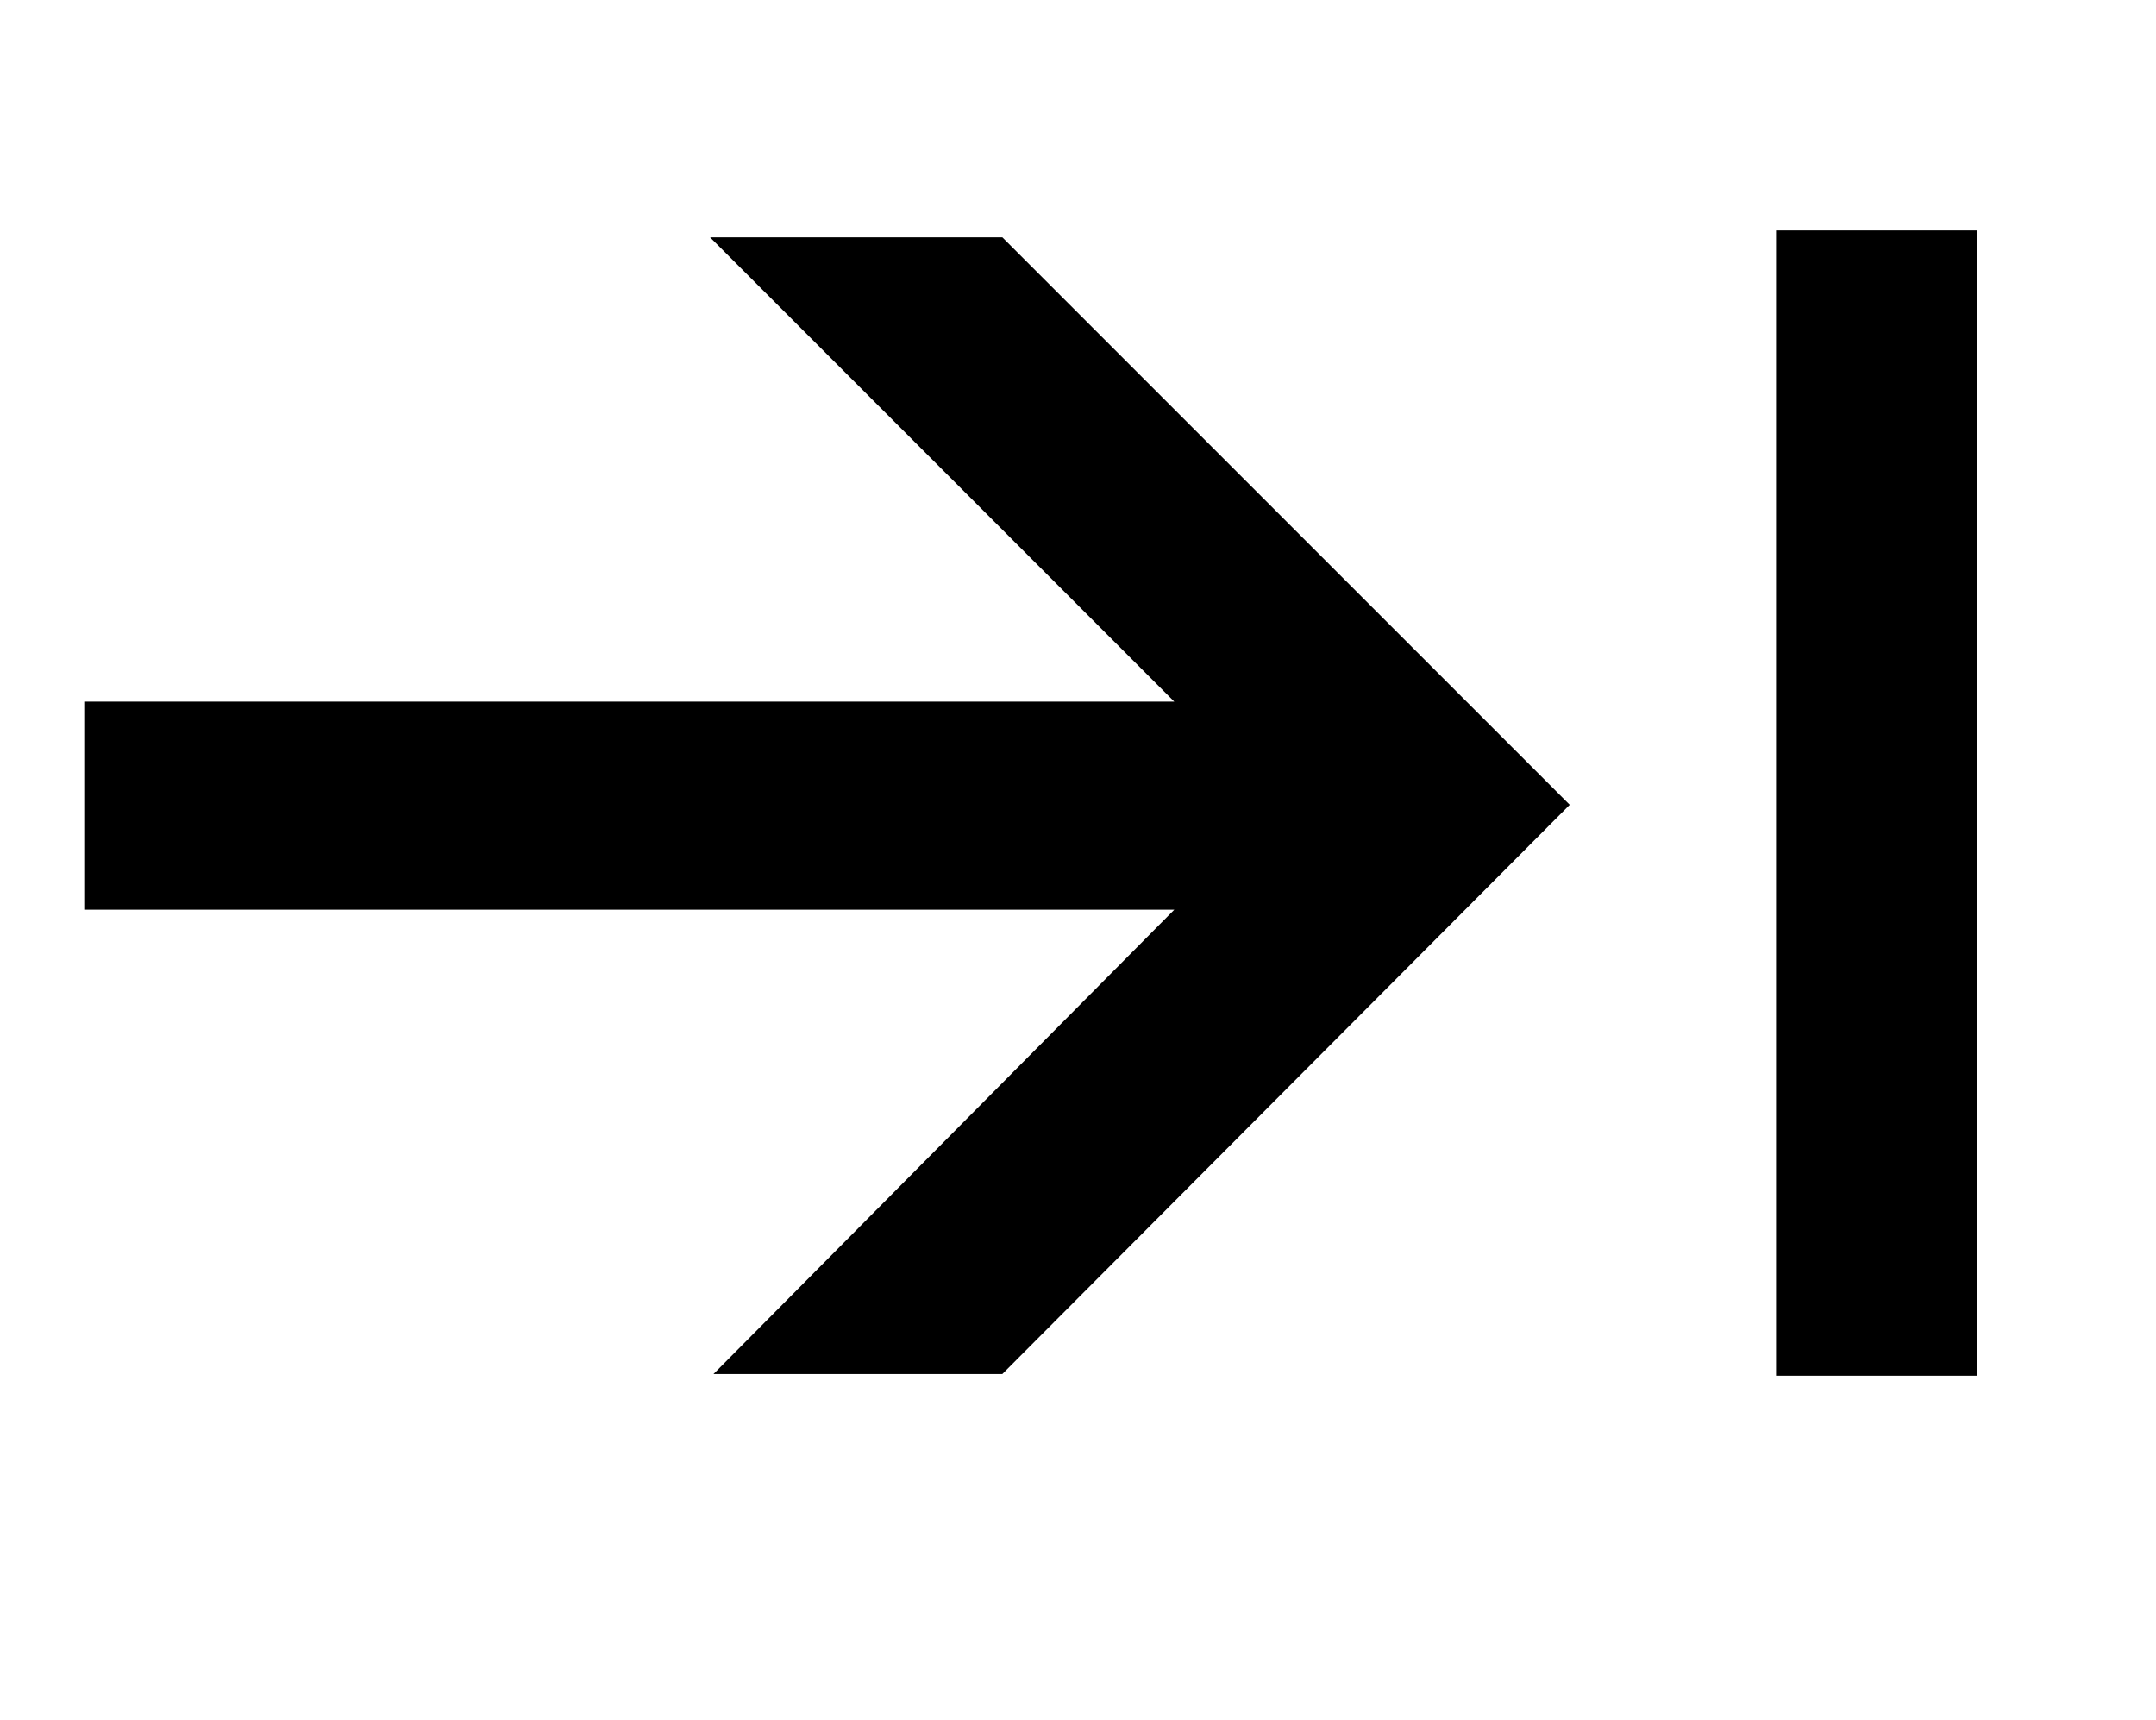 <?xml version="1.0" standalone="no"?>
<!DOCTYPE svg PUBLIC "-//W3C//DTD SVG 1.1//EN" "http://www.w3.org/Graphics/SVG/1.1/DTD/svg11.dtd" >
<svg xmlns="http://www.w3.org/2000/svg" xmlns:xlink="http://www.w3.org/1999/xlink" version="1.1" viewBox="-10 0 1254 1000">
   <path fill="currentColor"
d="M39 408h634l-270 -270h170l330 330l-330 331h-168l268 -270h-634v-121zM1140 800h-117v-666h117v666z" />
</svg>

